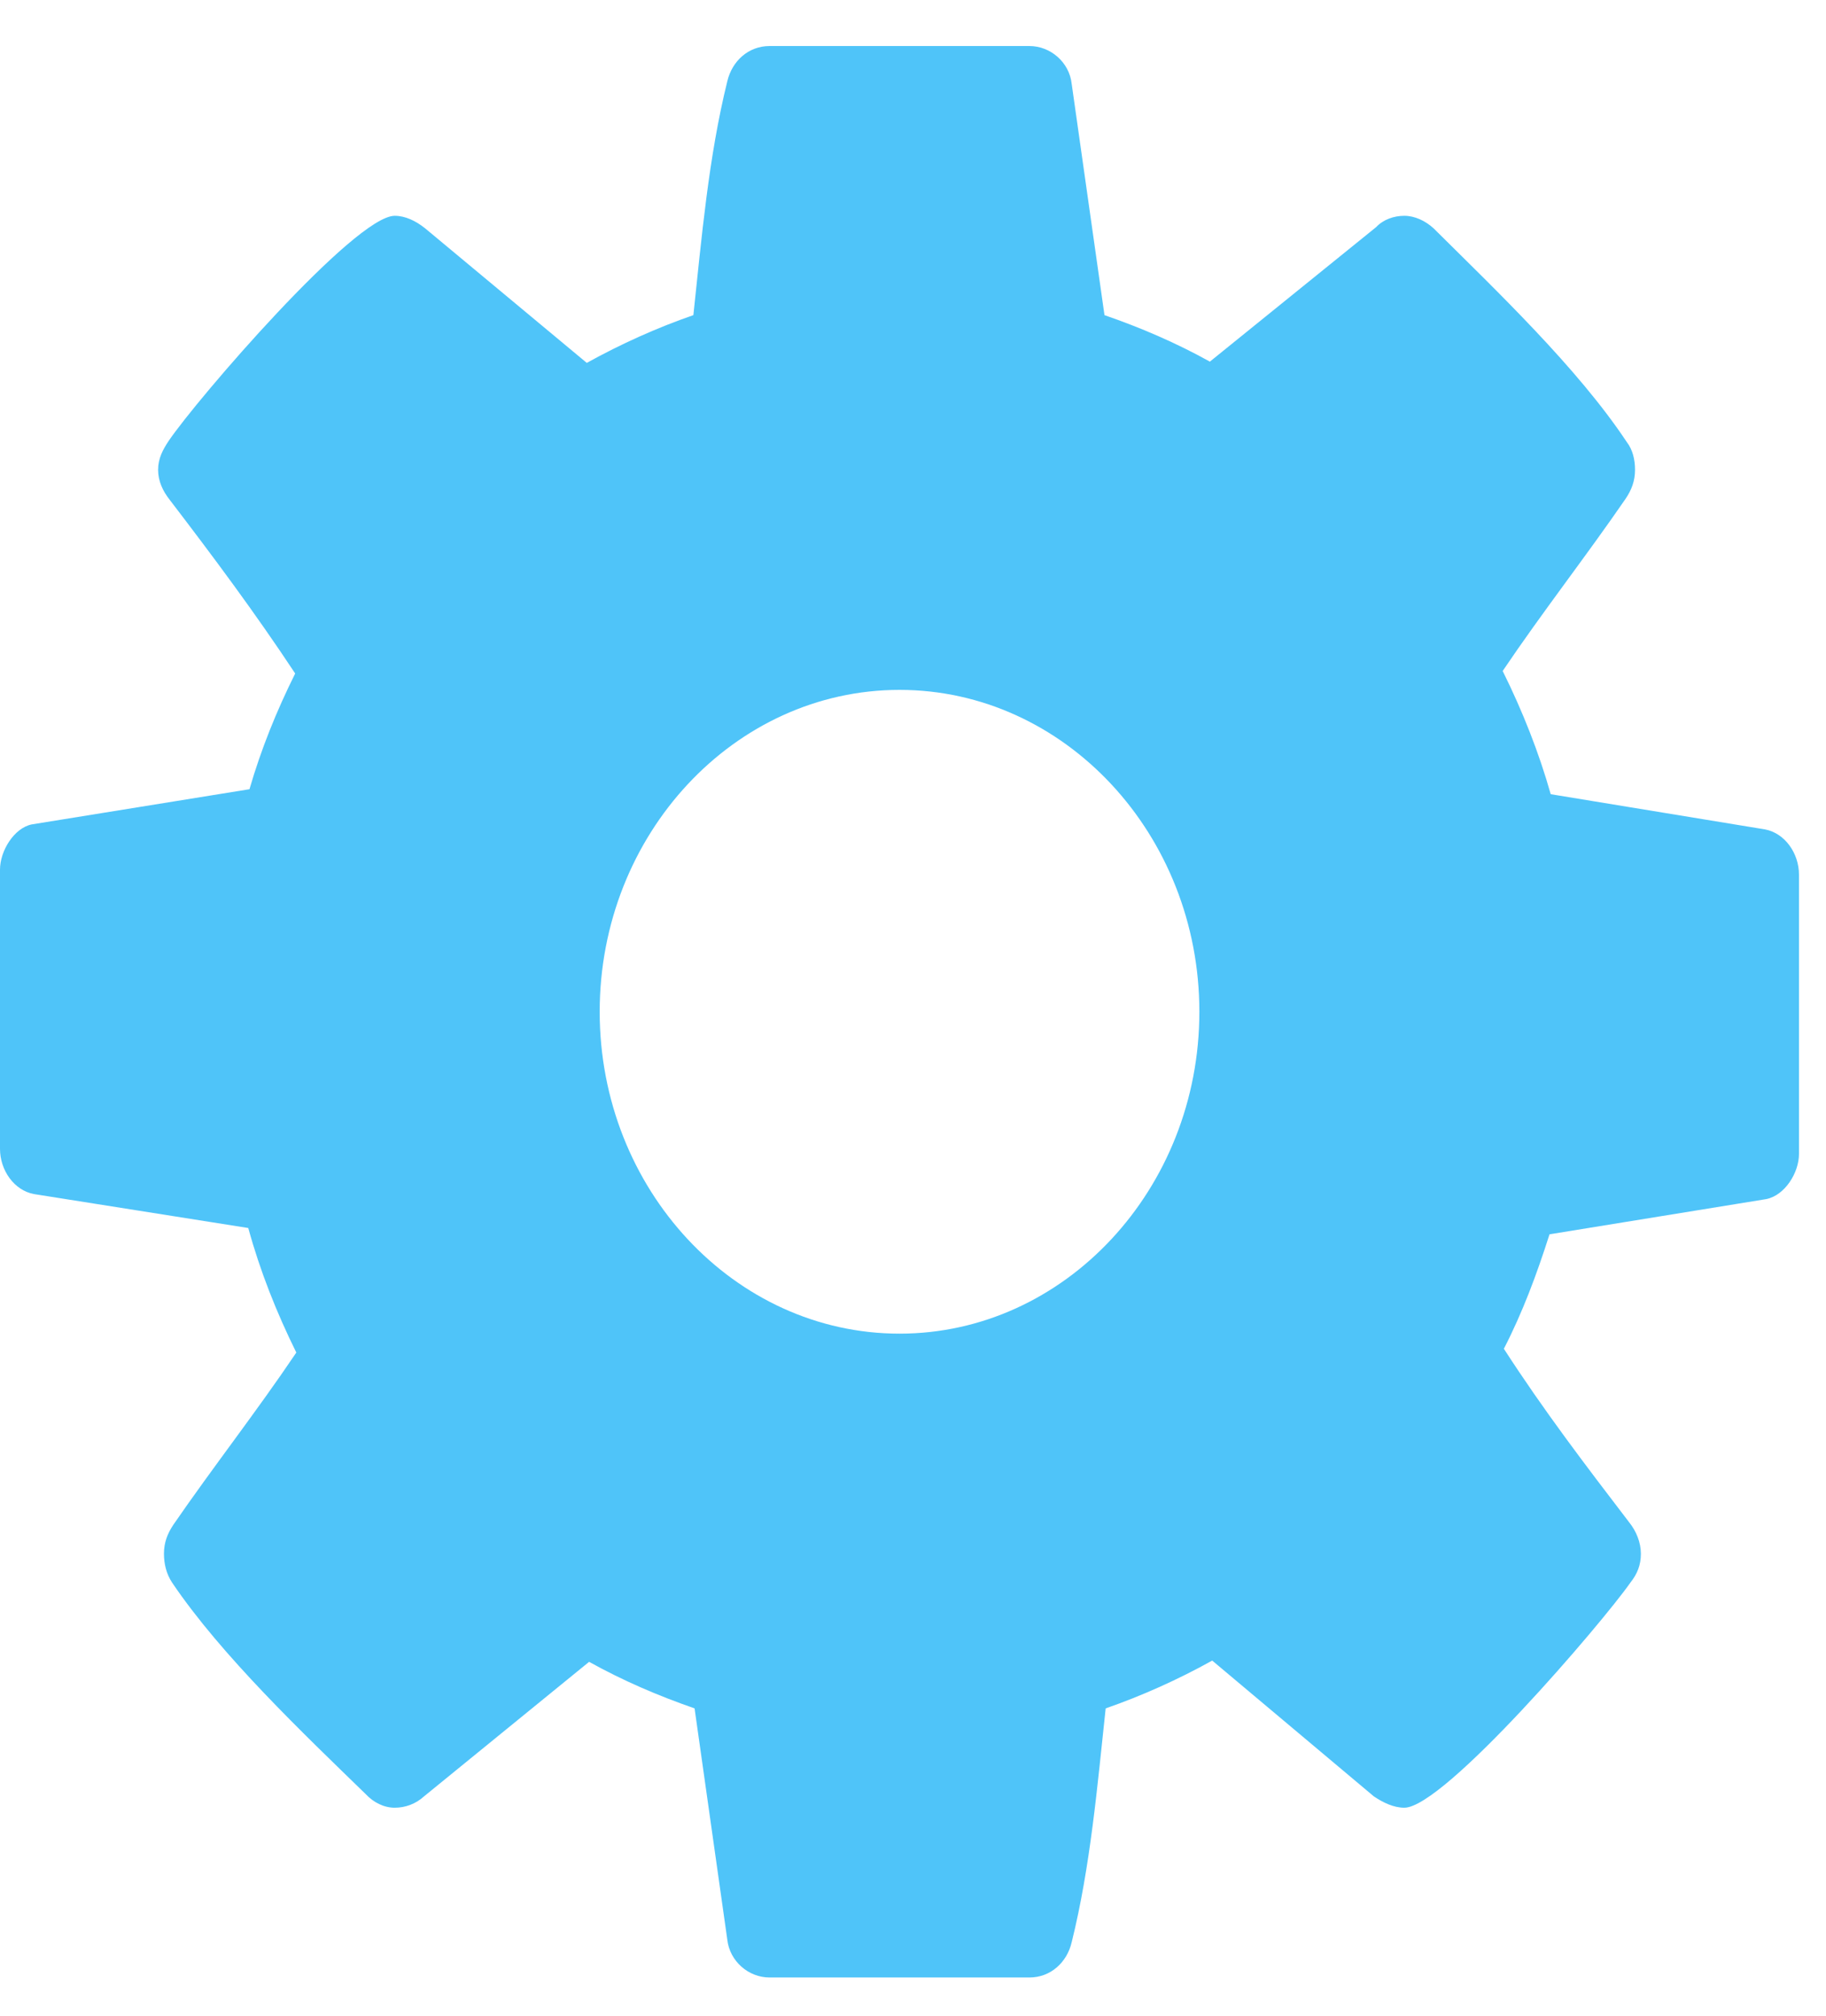 <?xml version="1.0" encoding="UTF-8"?>
<svg width="29px" height="32px" viewBox="0 0 29 32" version="1.1" xmlns="http://www.w3.org/2000/svg" xmlns:xlink="http://www.w3.org/1999/xlink">
    <!-- Generator: Sketch 62 (91390) - https://sketch.com -->
    <title>feature/icon/8</title>
    <desc>Created with Sketch.</desc>
    <g id="light" stroke="none" stroke-width="1" fill="none" fill-rule="evenodd">
        <g id="Measure" transform="translate(-653, -716)" fill="#4FC4F9">
            <g id="icon/setting" transform="translate(648, 710.854)">
                <path d="M21.35,36.539 C21.685,36.539 21.946,36.299 22.02,35.98 C22.318,34.782 22.429,33.485 22.56,32.267 C23.136,32.067 23.713,31.808 24.252,31.508 L26.819,33.664 C26.968,33.764 27.135,33.844 27.303,33.844 C27.935,33.844 30.446,30.91 30.893,30.271 C31.004,30.131 31.06,29.991 31.06,29.812 C31.06,29.632 30.986,29.452 30.874,29.313 C30.186,28.414 29.516,27.536 28.884,26.558 C29.182,25.979 29.405,25.38 29.609,24.741 L33.051,24.182 C33.348,24.122 33.571,23.763 33.571,23.464 L33.571,19.032 C33.571,18.693 33.348,18.373 33.032,18.313 L29.628,17.754 C29.442,17.096 29.182,16.437 28.865,15.798 C29.498,14.86 30.186,13.982 30.818,13.063 C30.911,12.924 30.967,12.784 30.967,12.604 C30.967,12.444 30.93,12.285 30.837,12.165 C30.056,10.987 28.754,9.75 27.768,8.771 C27.638,8.652 27.47,8.572 27.303,8.572 C27.135,8.572 26.968,8.632 26.856,8.751 L24.215,10.887 C23.676,10.588 23.118,10.348 22.541,10.149 L22.02,6.476 C21.983,6.136 21.685,5.877 21.35,5.877 L17.221,5.877 C16.886,5.877 16.626,6.116 16.551,6.436 C16.254,7.634 16.142,8.931 16.012,10.149 C15.435,10.348 14.859,10.608 14.319,10.907 L11.752,8.771 C11.603,8.652 11.436,8.572 11.269,8.572 C10.636,8.572 8.125,11.486 7.679,12.145 C7.586,12.285 7.511,12.424 7.511,12.604 C7.511,12.784 7.586,12.943 7.697,13.083 C8.385,13.982 9.055,14.88 9.688,15.838 C9.39,16.437 9.148,17.036 8.962,17.675 L5.502,18.234 C5.223,18.293 5,18.653 5,18.952 L5,23.384 C5,23.723 5.223,24.043 5.539,24.102 L8.943,24.641 C9.129,25.32 9.39,25.979 9.706,26.618 C9.074,27.556 8.385,28.434 7.753,29.352 C7.66,29.492 7.604,29.632 7.604,29.812 C7.604,29.971 7.641,30.131 7.734,30.271 C8.516,31.429 9.818,32.666 10.804,33.624 C10.934,33.764 11.101,33.844 11.269,33.844 C11.436,33.844 11.603,33.784 11.734,33.664 L14.356,31.528 C14.896,31.828 15.454,32.067 16.031,32.267 L16.551,35.94 C16.589,36.279 16.886,36.539 17.221,36.539 L21.35,36.539 Z M19.286,26.318 C16.663,26.318 14.524,24.023 14.524,21.208 C14.524,18.393 16.663,16.098 19.286,16.098 C21.909,16.098 24.048,18.393 24.048,21.208 C24.048,24.023 21.909,26.318 19.286,26.318 Z" id=""></path>
            </g>
        </g>
    </g>
</svg>